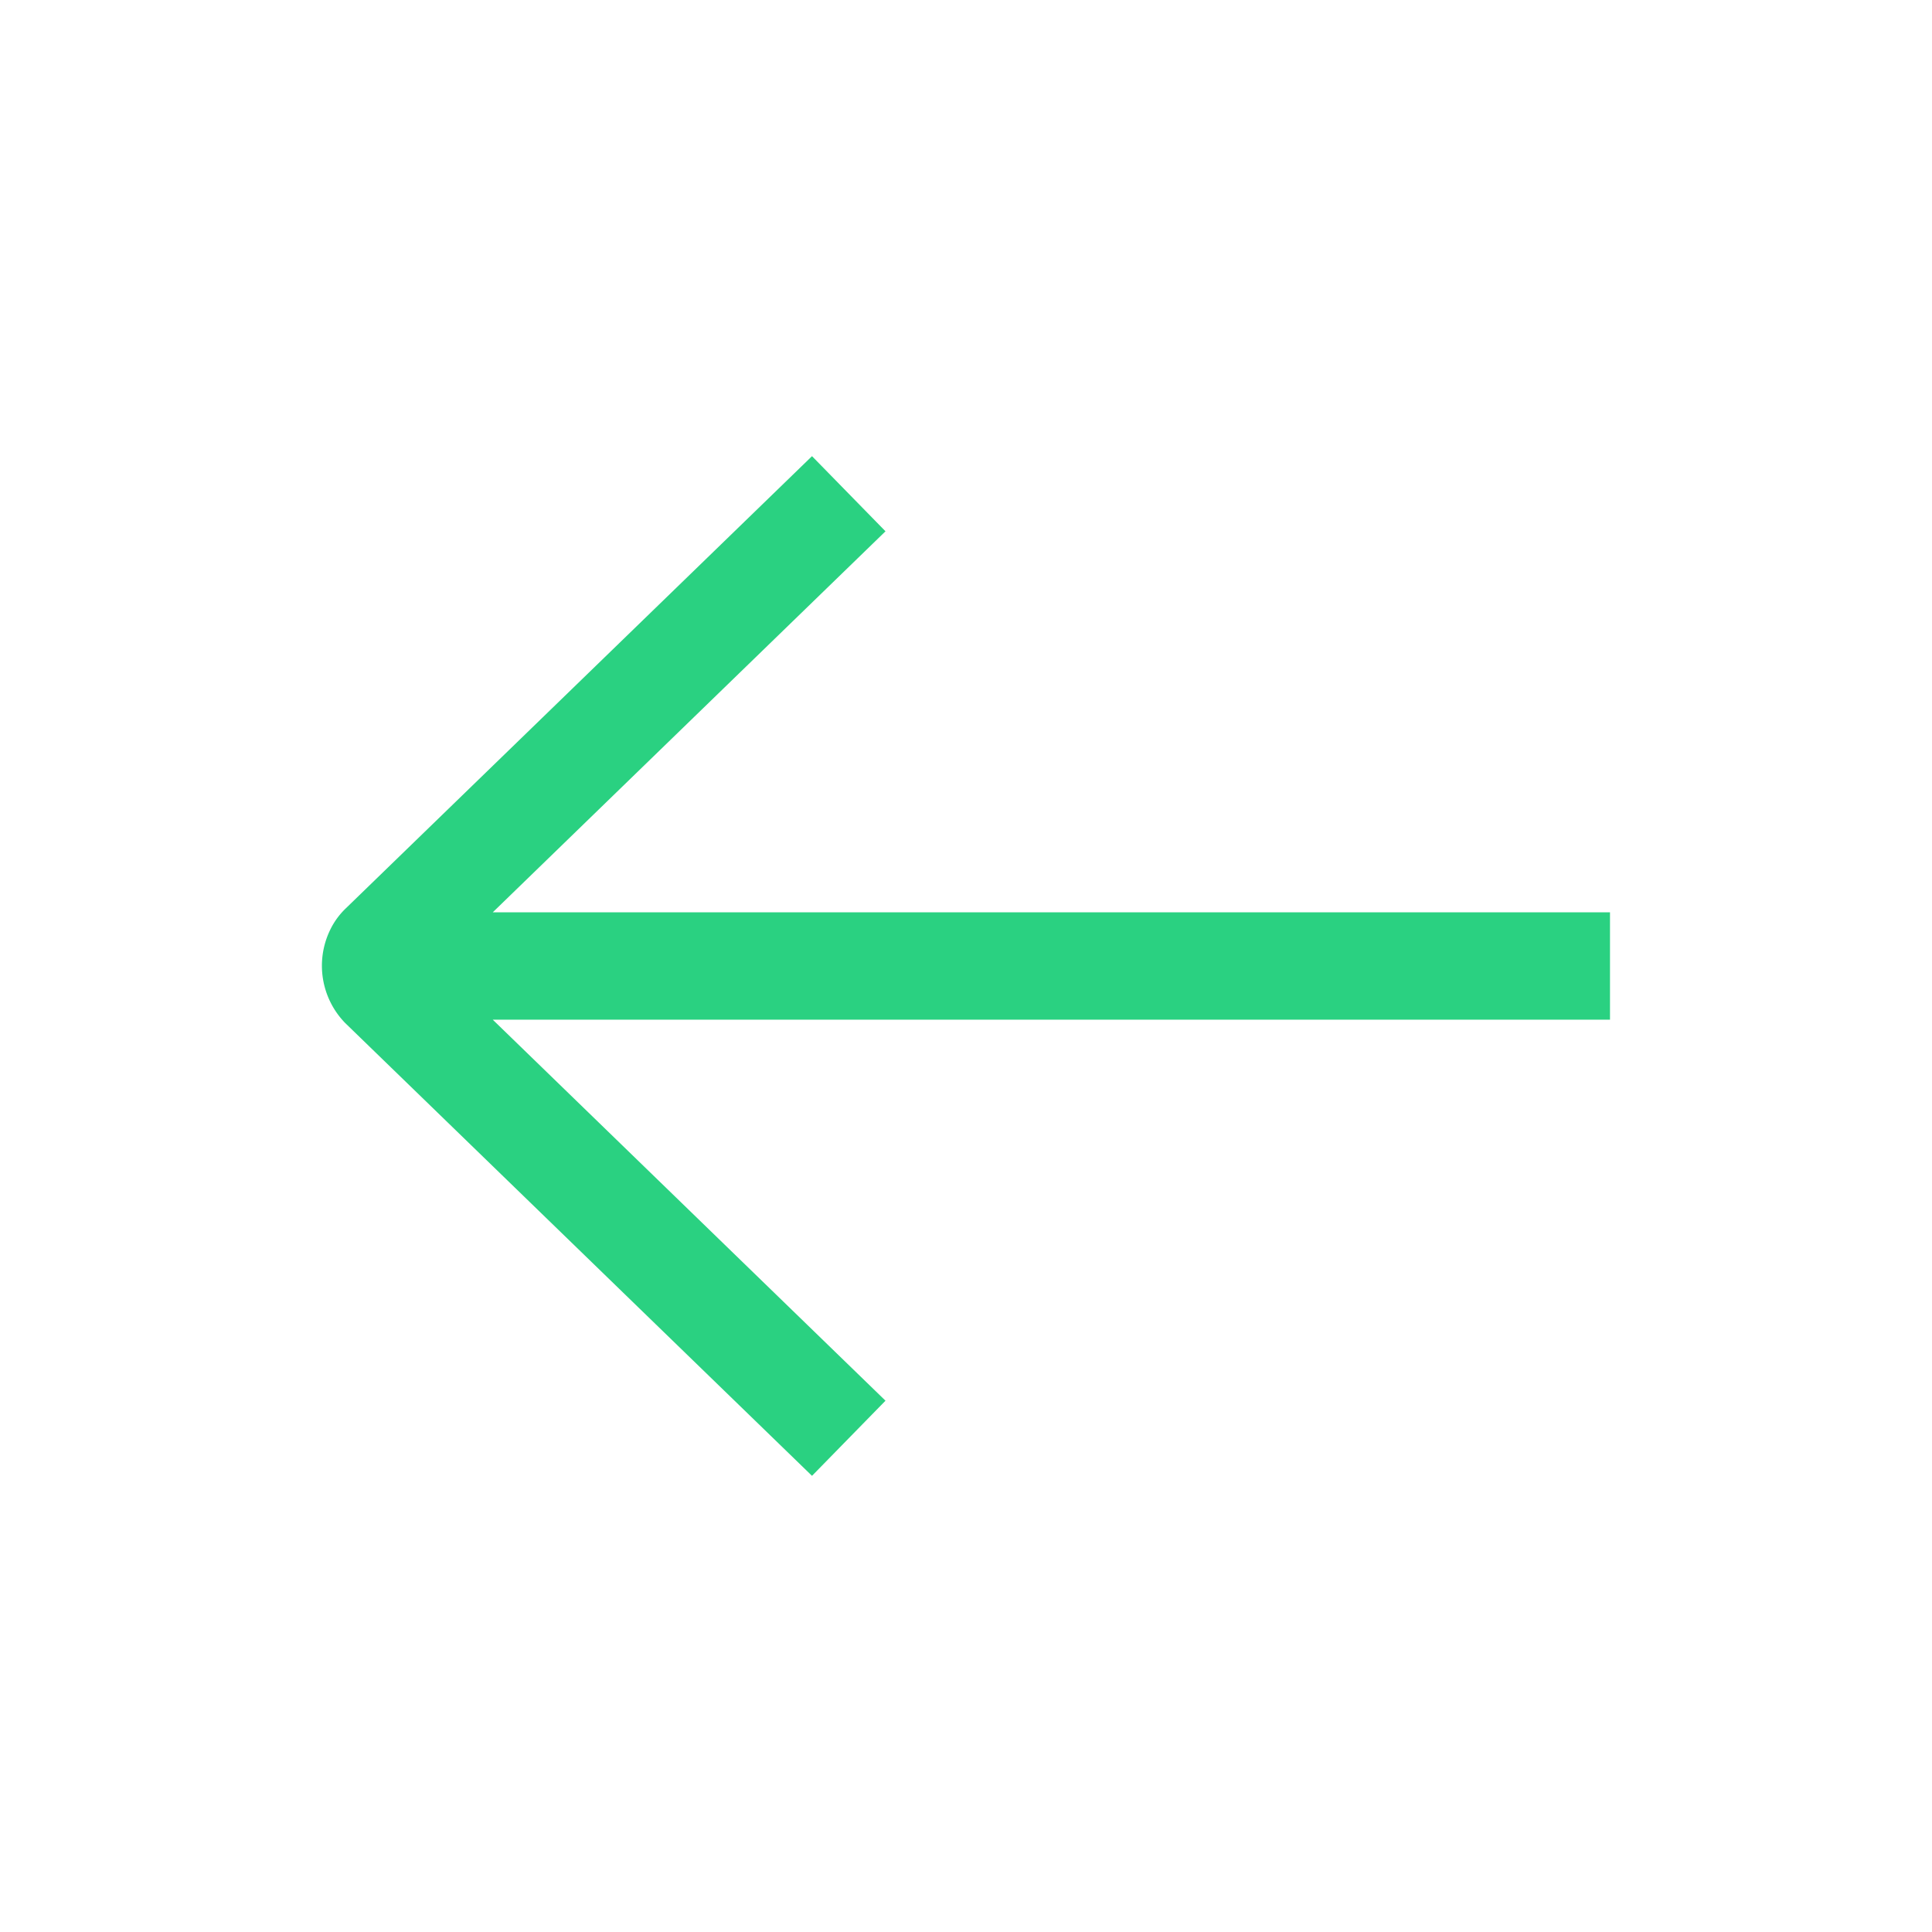 <svg xmlns="http://www.w3.org/2000/svg" width="72" height="72" viewBox="0 0 72 72"><defs><style>.a{opacity:0;}.b{opacity:0.1;}.c{fill:#2ad181;}</style></defs><g transform="translate(-60 -39)"><g transform="translate(60 39)"><g class="a" transform="translate(14958 -8372)"><rect class="b" width="72" height="72" transform="translate(-14958 8372)"/><rect class="b" width="48" height="48" transform="translate(-14946 8384)"/></g><path class="c" d="M6.363,21,21,35.2,18.261,38,.864,21.125A3.06,3.06,0,0,1,.31,17.642a2.758,2.758,0,0,1,.554-.768L18.261,0,21,2.8,6.363,17H48v4Z" transform="translate(12 17)"/></g></g></svg>